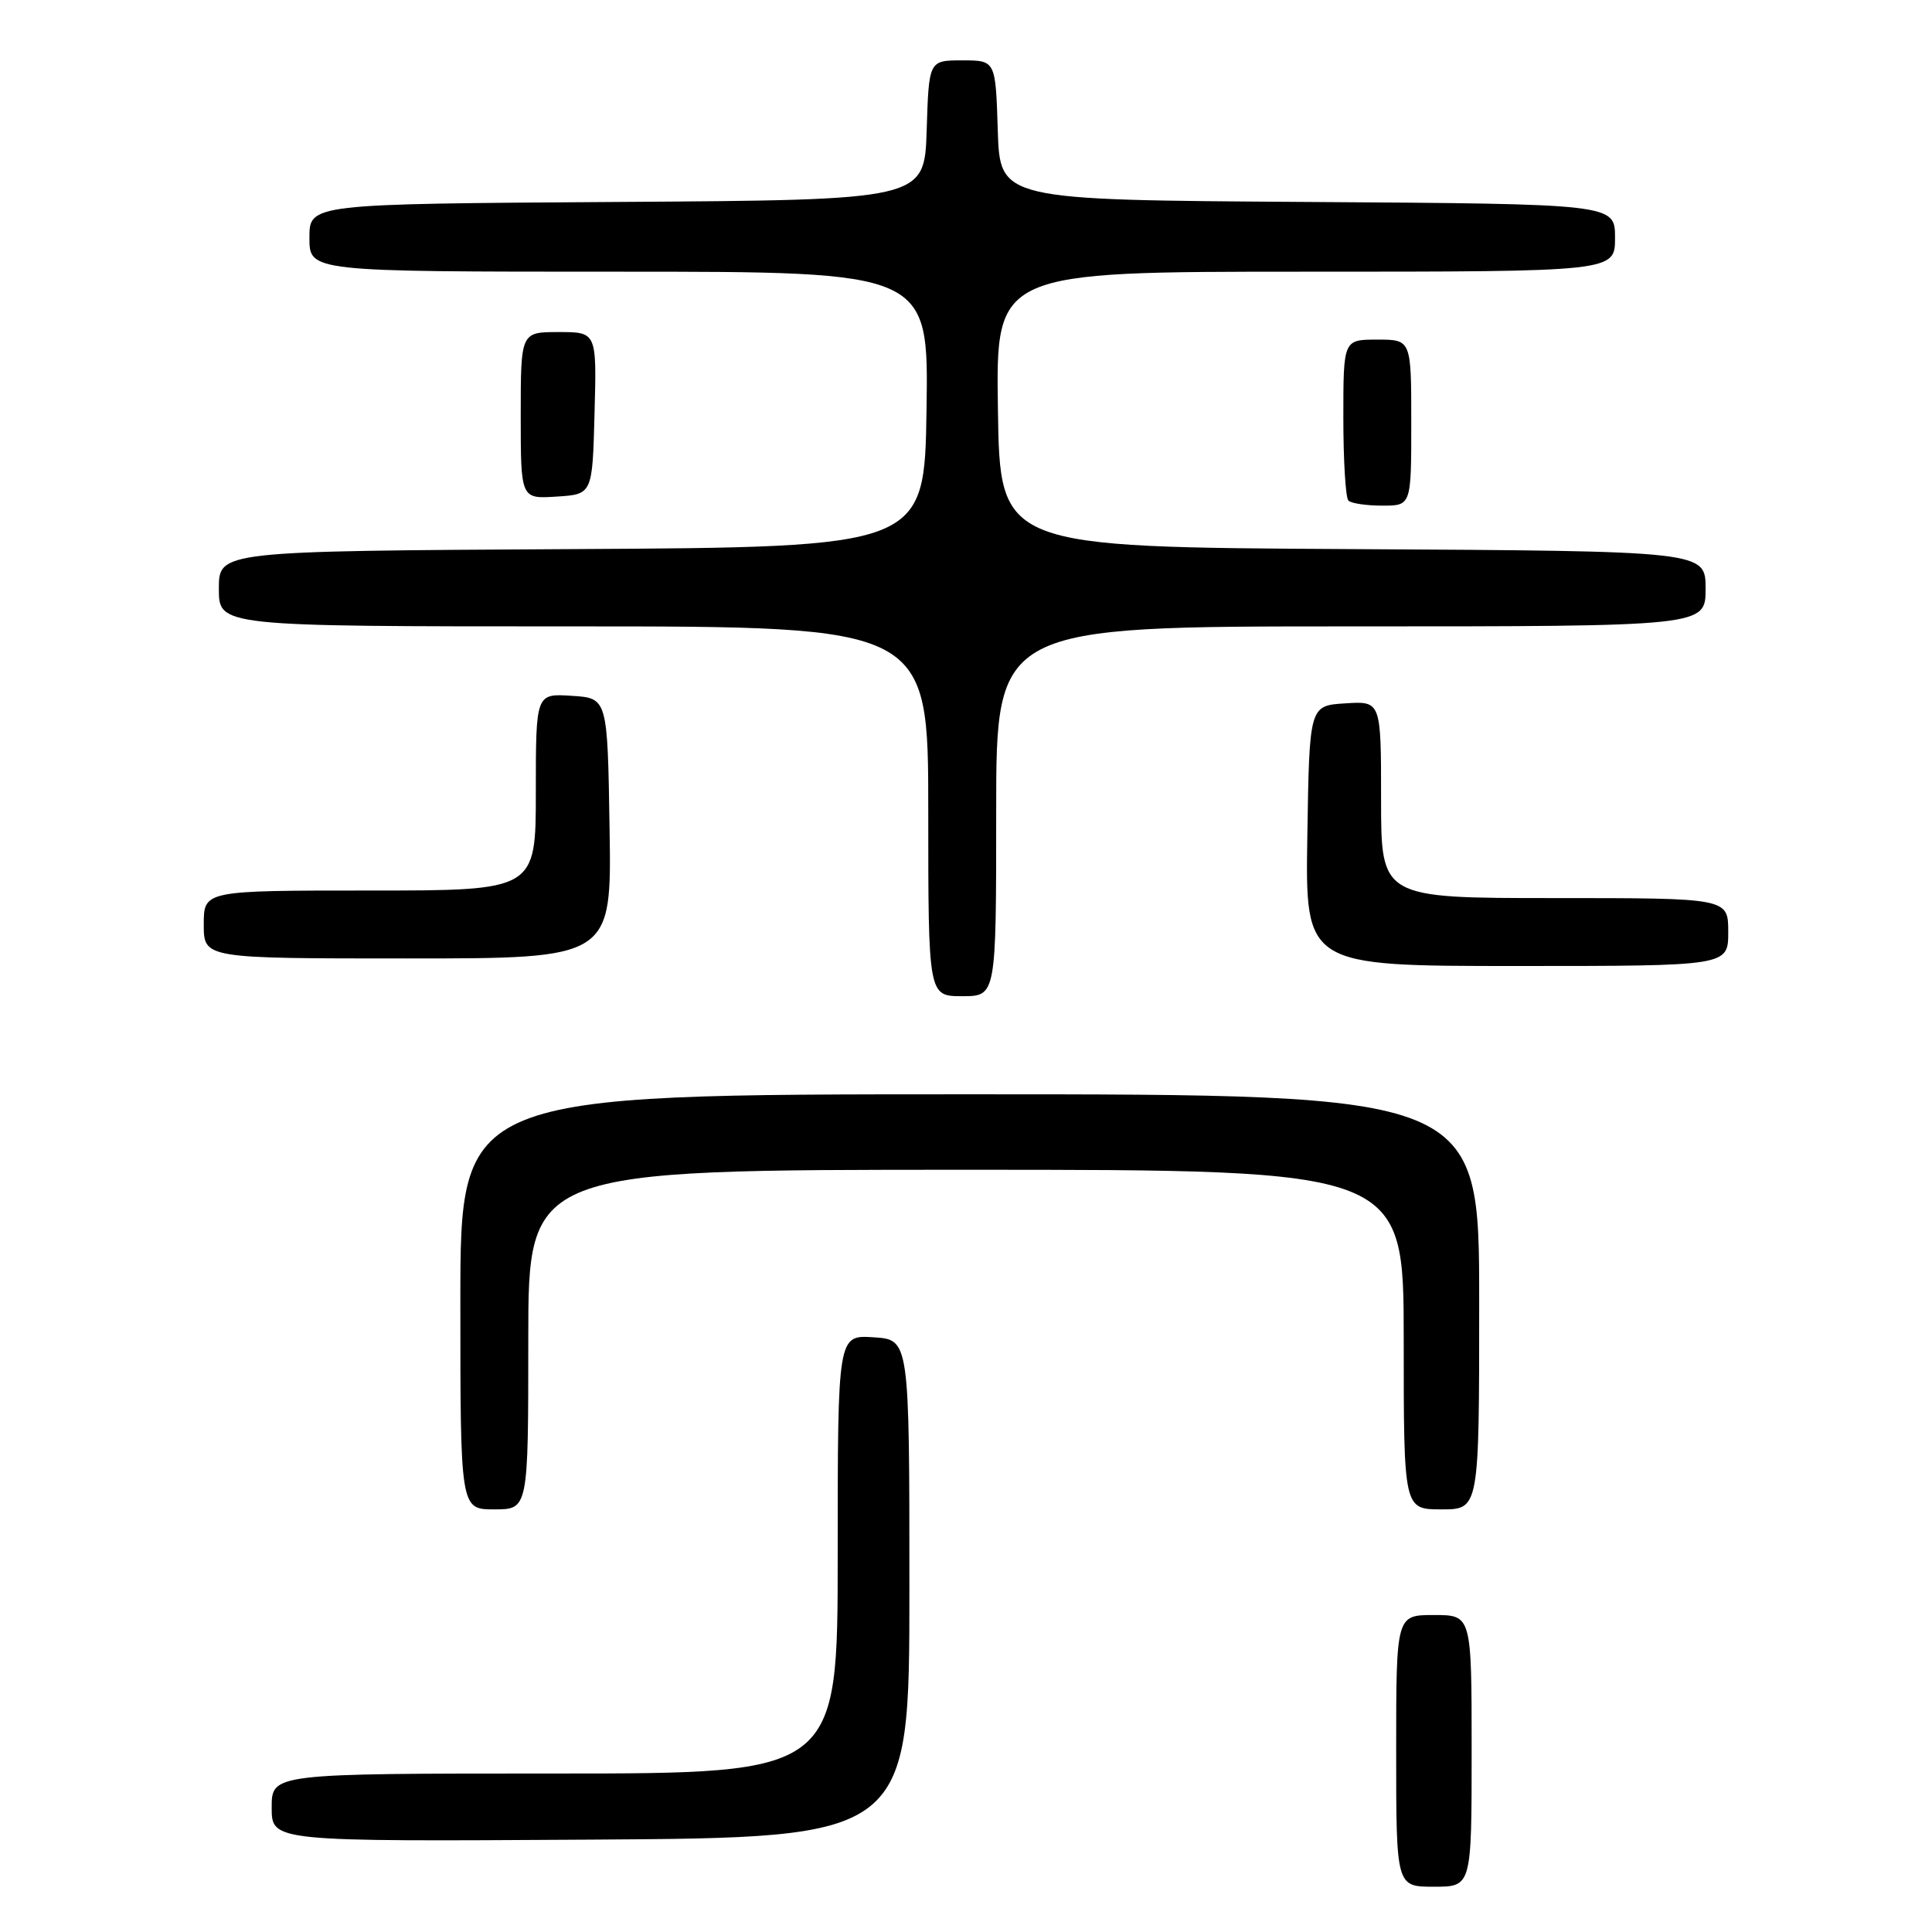 <?xml version="1.0" encoding="UTF-8" standalone="no"?>
<!DOCTYPE svg PUBLIC "-//W3C//DTD SVG 1.1//EN" "http://www.w3.org/Graphics/SVG/1.1/DTD/svg11.dtd" >
<svg xmlns="http://www.w3.org/2000/svg" xmlns:xlink="http://www.w3.org/1999/xlink" version="1.1" viewBox="0 0 256 256">
 <g >
 <path fill="currentColor"
d=" M 195.00 232.00 C 195.00 214.00 195.00 214.00 190.00 214.00 C 185.00 214.00 185.00 214.00 185.00 232.00 C 185.00 250.00 185.00 250.00 190.00 250.00 C 195.00 250.00 195.00 250.00 195.00 232.00 Z  M 120.50 210.50 C 120.50 177.50 120.50 177.50 115.75 177.20 C 111.00 176.89 111.00 176.89 111.00 205.95 C 111.00 235.00 111.00 235.00 73.50 235.00 C 36.00 235.00 36.00 235.00 36.00 239.51 C 36.00 244.02 36.00 244.02 78.25 243.76 C 120.50 243.50 120.50 243.50 120.50 210.50 Z  M 70.00 177.50 C 70.00 155.00 70.00 155.00 128.00 155.00 C 186.00 155.00 186.00 155.00 186.00 177.50 C 186.00 200.00 186.00 200.00 191.00 200.00 C 196.00 200.00 196.00 200.00 196.00 172.50 C 196.00 145.00 196.00 145.00 128.50 145.00 C 61.00 145.00 61.00 145.00 61.00 172.50 C 61.00 200.00 61.00 200.00 65.50 200.00 C 70.00 200.00 70.00 200.00 70.00 177.50 Z  M 132.00 107.50 C 132.00 83.00 132.00 83.00 179.00 83.00 C 226.00 83.00 226.00 83.00 226.00 78.01 C 226.00 73.02 226.00 73.02 179.25 72.76 C 132.50 72.50 132.50 72.50 132.23 54.25 C 131.95 36.00 131.95 36.00 172.98 36.00 C 214.00 36.00 214.00 36.00 214.00 31.51 C 214.00 27.02 214.00 27.02 173.25 26.76 C 132.50 26.50 132.50 26.50 132.21 17.25 C 131.92 8.00 131.92 8.00 127.50 8.00 C 123.08 8.00 123.08 8.00 122.79 17.25 C 122.50 26.50 122.50 26.50 81.75 26.76 C 41.00 27.02 41.00 27.02 41.00 31.51 C 41.00 36.00 41.00 36.00 82.02 36.00 C 123.05 36.00 123.05 36.00 122.77 54.25 C 122.50 72.50 122.50 72.50 75.75 72.76 C 29.00 73.02 29.00 73.02 29.00 78.01 C 29.00 83.00 29.00 83.00 76.00 83.00 C 123.00 83.00 123.00 83.00 123.00 107.50 C 123.00 132.00 123.00 132.00 127.50 132.00 C 132.00 132.00 132.00 132.00 132.00 107.50 Z  M 229.00 123.50 C 229.00 119.00 229.00 119.00 206.00 119.00 C 183.00 119.00 183.00 119.00 183.00 105.95 C 183.00 92.89 183.00 92.89 178.25 93.20 C 173.50 93.50 173.50 93.50 173.23 110.75 C 172.95 128.00 172.95 128.00 200.98 128.00 C 229.00 128.00 229.00 128.00 229.00 123.50 Z  M 80.77 109.75 C 80.50 92.50 80.50 92.50 75.75 92.20 C 71.00 91.89 71.00 91.89 71.00 104.95 C 71.00 118.00 71.00 118.00 49.00 118.00 C 27.00 118.00 27.00 118.00 27.00 122.50 C 27.00 127.00 27.00 127.00 54.02 127.00 C 81.05 127.00 81.05 127.00 80.77 109.75 Z  M 187.00 56.00 C 187.00 45.00 187.00 45.00 182.50 45.00 C 178.00 45.00 178.00 45.00 178.00 55.33 C 178.00 61.02 178.30 65.97 178.67 66.33 C 179.03 66.70 181.06 67.00 183.17 67.00 C 187.00 67.00 187.00 67.00 187.00 56.00 Z  M 78.78 54.75 C 79.07 44.00 79.07 44.00 74.03 44.00 C 69.00 44.00 69.00 44.00 69.00 55.05 C 69.00 66.11 69.00 66.11 73.75 65.80 C 78.50 65.50 78.50 65.50 78.78 54.75 Z "/>
</g>
</svg>